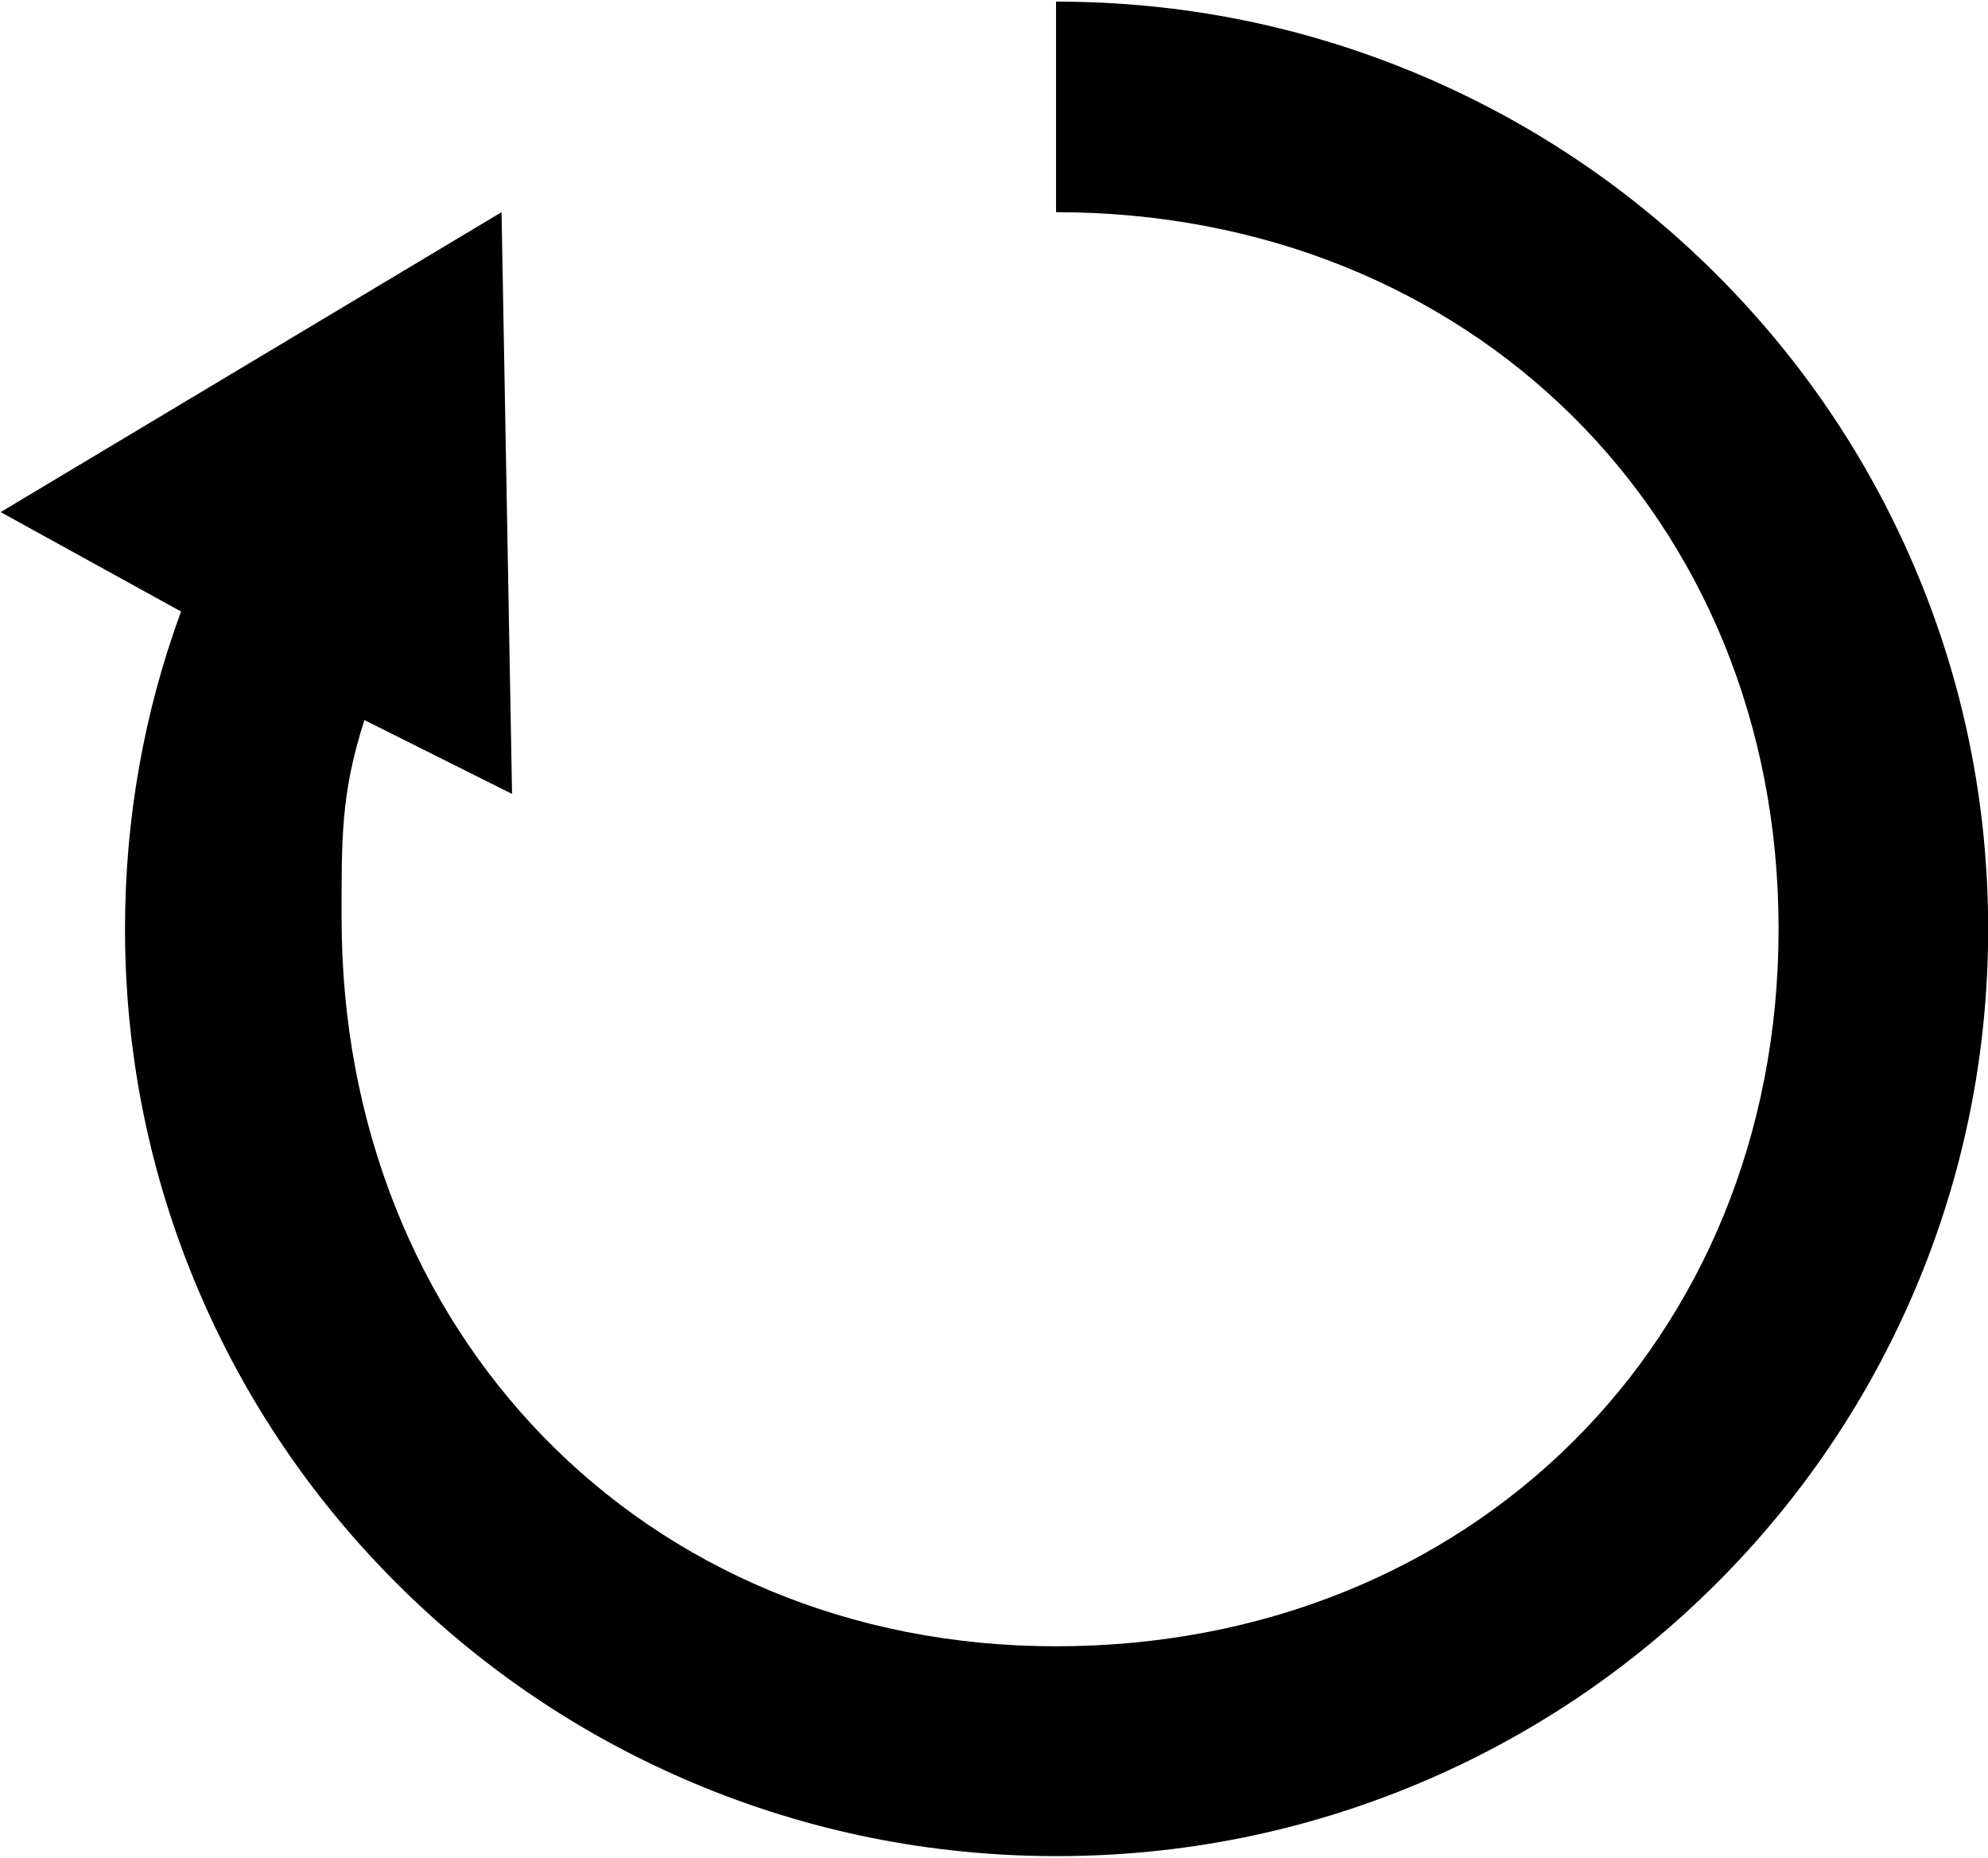 <?xml version="1.0" standalone="no"?><!DOCTYPE svg PUBLIC "-//W3C//DTD SVG 1.1//EN" "http://www.w3.org/Graphics/SVG/1.1/DTD/svg11.dtd"><svg t="1572431911485" class="icon" viewBox="0 0 1096 1024" version="1.1" xmlns="http://www.w3.org/2000/svg" p-id="7368" xmlns:xlink="http://www.w3.org/1999/xlink" width="856.25" height="800"><defs><style type="text/css"></style></defs><path d="M1055.688 313.025c-25.871-60.865-62.935-115.519-110.086-162.439-47.152-46.921-102.15-83.765-163.315-109.51C718.936 14.41 651.969 0.891 582.201 0.891v116.06c227.988 0 398.35 167.9 398.35 395.026S810.442 907.409 582.201 907.409 188.329 733.421 188.329 506.295c0-43.375-0.528-68.886 12.585-109.407l81.385 40.706-2.895-160.322-2.897-160.322-138.076 82.657L0.357 282.265l99.441 54.784c-20.501 55.875-30.88 114.551-30.88 174.929 0 68.975 13.586 135.912 40.381 198.954 25.871 60.867 62.896 115.518 110.047 162.439 47.152 46.921 102.072 83.764 163.237 109.51 63.351 26.664 130.617 40.184 199.931 40.184 69.313 0 136.577-13.52 199.927-40.184 61.166-25.745 116.084-62.588 163.235-109.51 47.15-46.921 84.172-101.573 110.041-162.439 26.795-63.042 40.371-129.98 40.371-198.953 0-68.976-13.606-135.912-40.4-198.954z" p-id="7369"></path></svg>